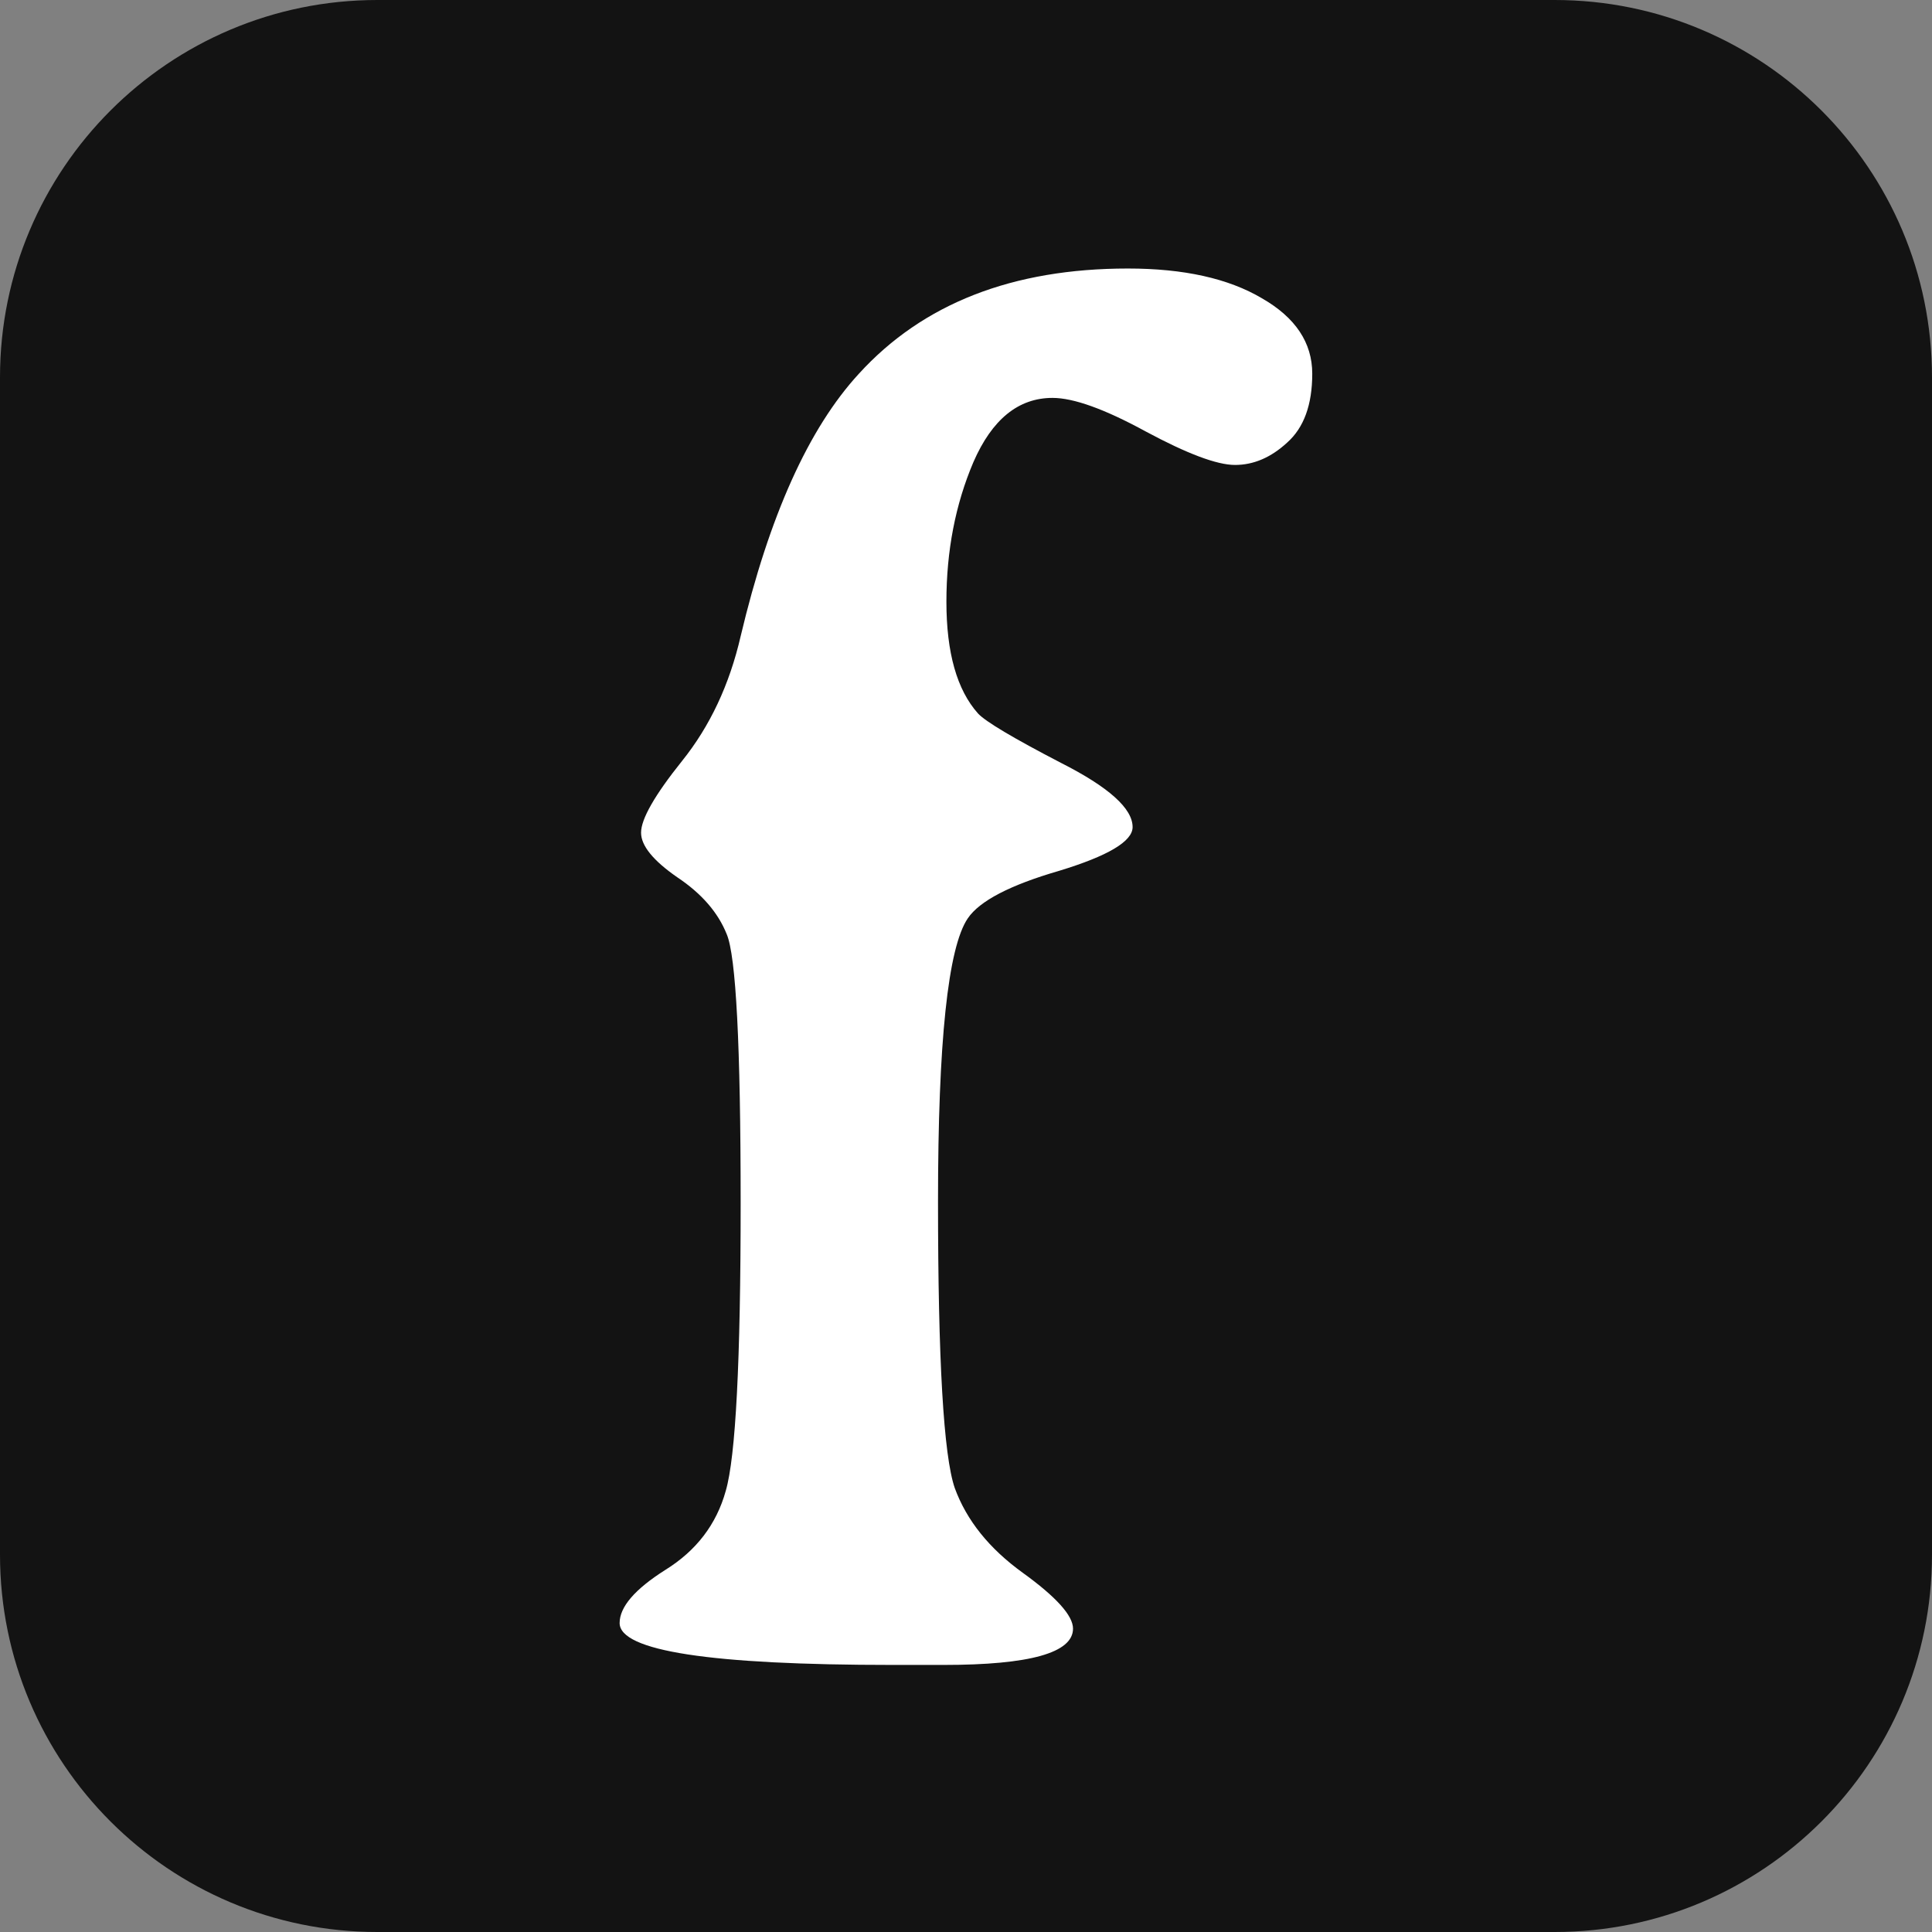 <svg width="64" height="64" viewBox="0 0 64 64" fill="none" xmlns="http://www.w3.org/2000/svg">
<rect x="0" y="0" width="64" height="64" fill="#808080" stroke="none"/>
<path d="M0 12.5C0 5.596 5.596 0 12.5 0H51.5C58.404 0 64 5.596 64 12.5V51.5C64 58.404 58.404 64 51.5 64H12.5C5.596 64 0 58.404 0 51.5V12.5Z" fill="#131313"/>
<path d="M31.258 55.153H29.562C23.538 55.153 20.526 54.69 20.526 53.765C20.526 53.231 21.03 52.645 22.037 52.007C23.065 51.37 23.734 50.496 24.042 49.386C24.371 48.255 24.535 45.079 24.535 39.857C24.535 34.635 24.381 31.664 24.073 30.945C23.785 30.225 23.24 29.598 22.438 29.063C21.637 28.508 21.236 28.015 21.236 27.583C21.236 27.131 21.688 26.339 22.593 25.209C23.518 24.057 24.165 22.68 24.535 21.076C25.481 17.088 26.787 14.189 28.452 12.38C30.57 10.056 33.54 8.895 37.364 8.895C39.215 8.895 40.695 9.224 41.805 9.882C42.915 10.519 43.47 11.352 43.47 12.38C43.47 13.408 43.193 14.168 42.638 14.662C42.103 15.155 41.528 15.402 40.911 15.402C40.315 15.402 39.328 15.032 37.95 14.291C36.593 13.551 35.565 13.181 34.866 13.181C33.736 13.181 32.862 13.891 32.245 15.309C31.649 16.707 31.351 18.249 31.351 19.935C31.351 21.621 31.7 22.854 32.399 23.636C32.646 23.903 33.561 24.448 35.144 25.27C36.727 26.072 37.519 26.781 37.519 27.398C37.519 27.871 36.706 28.354 35.082 28.848C33.458 29.32 32.451 29.845 32.06 30.42C31.402 31.387 31.073 34.511 31.073 39.795C31.073 45.058 31.258 48.224 31.628 49.294C32.019 50.363 32.769 51.298 33.88 52.1C34.99 52.902 35.545 53.519 35.545 53.95C35.545 54.752 34.116 55.153 31.258 55.153Z" fill="white"/>
</svg>
